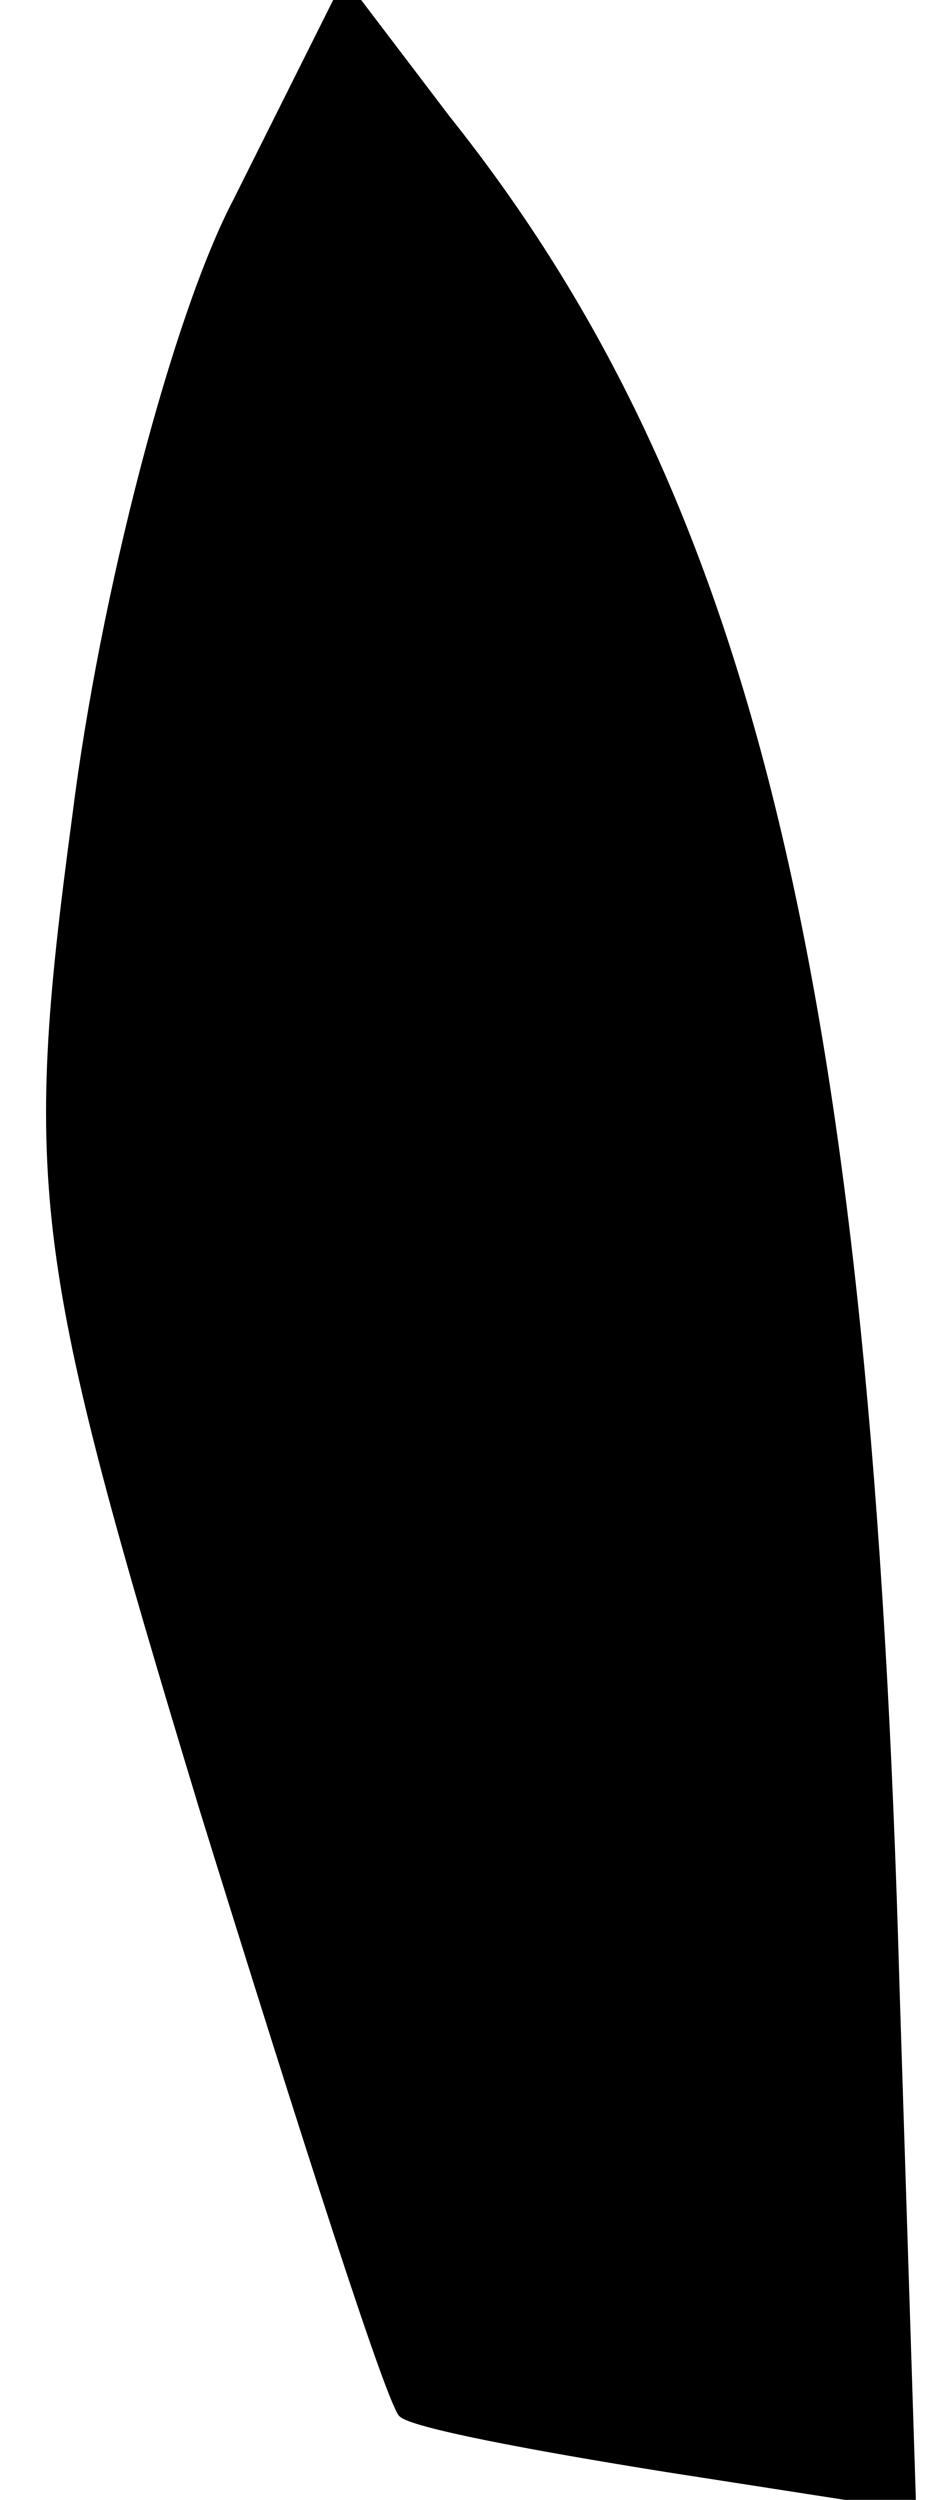 <?xml version="1.0" standalone="no"?>
<!DOCTYPE svg PUBLIC "-//W3C//DTD SVG 20010904//EN"
 "http://www.w3.org/TR/2001/REC-SVG-20010904/DTD/svg10.dtd">
<svg version="1.0" xmlns="http://www.w3.org/2000/svg"
 width="17pt" height="45pt" viewBox="0 0 17 45"
 preserveAspectRatio="xMidYMid meet">
<g transform="translate(0,45) scale(0.1,-0.1)"
fill="#000000" stroke="none">
<path fill="#000000" stroke="none" d="M42 414 c-11 -21 -24 -71 -29 -111 -9
-67 -7 -80 23 -179 18 -58 34 -108 36 -109 2 -2 23 -6 48 -10 l45 -7 -3 94
c-5 180 -26 268 -81 337 l-19 25 -20 -40z"/>
</g>
</svg>
